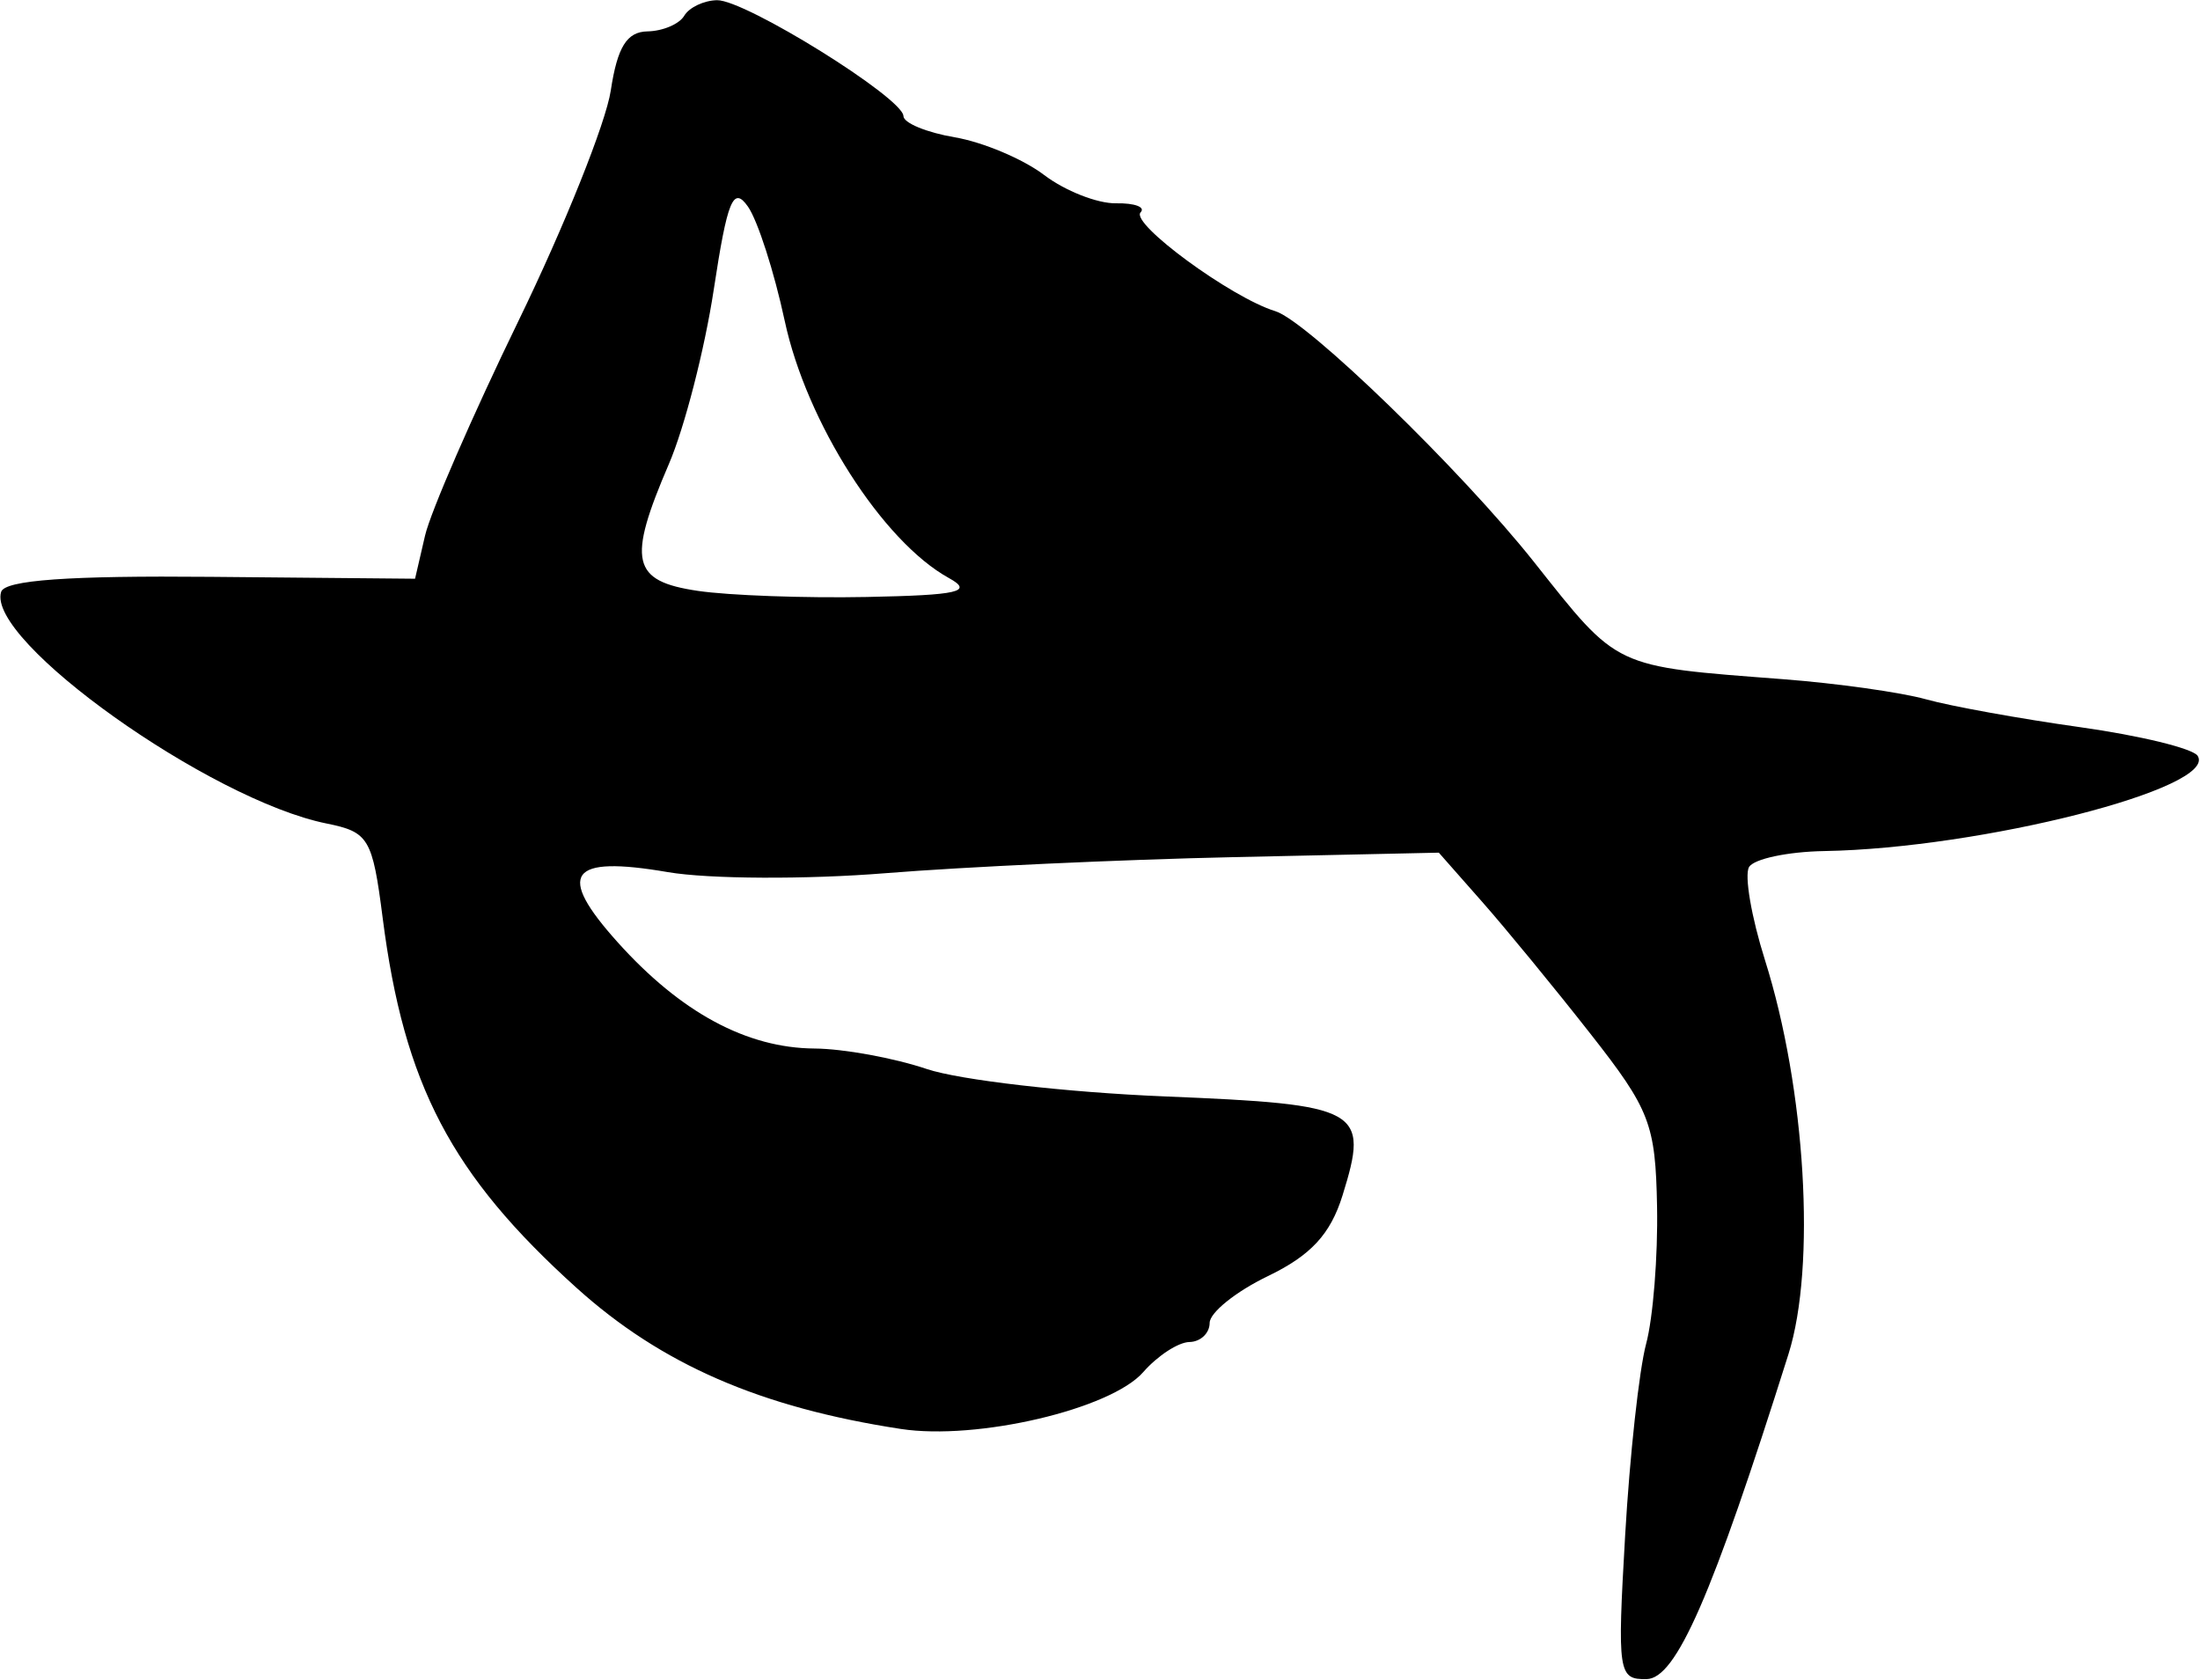 <svg xmlns="http://www.w3.org/2000/svg" width="1574" height="1202" fill="none">
  <path fill="#000" fill-rule="evenodd" d="M489.535 11.275c-3.546 5.963-15.391 10.997-26.323 11.186-14.751.255-21.517 11.178-26.236 42.358-3.497 23.1-33.219 97.261-66.049 164.789-32.83 67.529-62.906 136.653-66.831 153.6l-7.141 30.825-146.158-1.35C49.319 411.742 3.469 415.023.823 423.418-10.145 458.172 150.238 572.34 233.64 589.153c30.195 6.089 32.836 10.529 40.141 67.557 15.282 119.366 49.049 183.781 138.708 264.648 60.707 54.743 131.592 85.582 232.021 100.942 54.486 8.33 150.226-14.12 173.44-40.681 10.229-11.691 25.087-21.38 33.025-21.517 7.939-.137 14.453-6.28 14.476-13.664.023-7.372 18.788-22.452 41.701-33.493 30.693-14.791 44.736-29.972 53.358-57.699 19.225-61.811 13.406-65.058-127.217-70.85-70.21-2.887-146.842-11.716-170.297-19.627-23.466-7.901-59.561-14.489-80.221-14.636-48.574-.353-95.694-25.766-140.794-75.939-44.312-49.316-34.986-62.387 35.844-50.261 29.135 4.992 99.16 5.338 155.613.769 56.441-4.559 168.631-9.737 249.298-11.495l146.674-3.198 30.94 35.093c17.02 19.291 51.88 61.753 77.45 94.363 42.68 54.378 46.63 64.611 47.75 123.721.67 35.433-2.84 79.63-7.82 98.206-4.99 18.565-11.74 80.228-15.01 137.008-5.68 98.44-4.96 103.22 15.35 102.87 21.14-.37 46.82-59.18 101.49-232.472 19.86-62.948 12.3-189.788-16.82-281.98-9.72-30.759-14.84-60.697-11.37-66.53 3.47-5.833 27.65-10.972 53.74-11.423 112.61-1.944 281.98-45.132 267.21-68.131-3.38-5.254-41.22-14.484-84.09-20.493-42.88-6.02-92.51-14.993-110.31-19.955-17.79-4.962-63.77-11.433-102.19-14.375-122.12-9.363-117.35-7.127-178.26-83.908-52-65.538-162.273-172.458-185.035-179.384-31.414-9.566-104.007-62.795-96.395-70.685 3.669-3.797-4.225-6.719-17.56-6.489-13.324.23-36.511-8.899-51.516-20.294-15.006-11.384-43.737-23.497-63.852-26.916-20.126-3.42-36.652-10.238-36.737-15.173C646.15 70.06 533.131-.208 513.016.14c-9.376.16-19.936 5.172-23.481 11.135Zm71.9 218.295c15.514 72.511 69.999 157.837 117.473 183.985 17.747 9.781 7.112 12.229-58.786 13.538-44.251.871-98.606-1.087-120.801-4.363-47.412-6.994-50.663-21.253-20.724-90.846 11.153-25.915 25.574-82.009 32.059-124.648 9.752-64.19 13.953-74.414 24.46-59.443 6.975 9.945 18.814 46.741 26.319 81.777Z" clip-rule="evenodd"/>
</svg>
